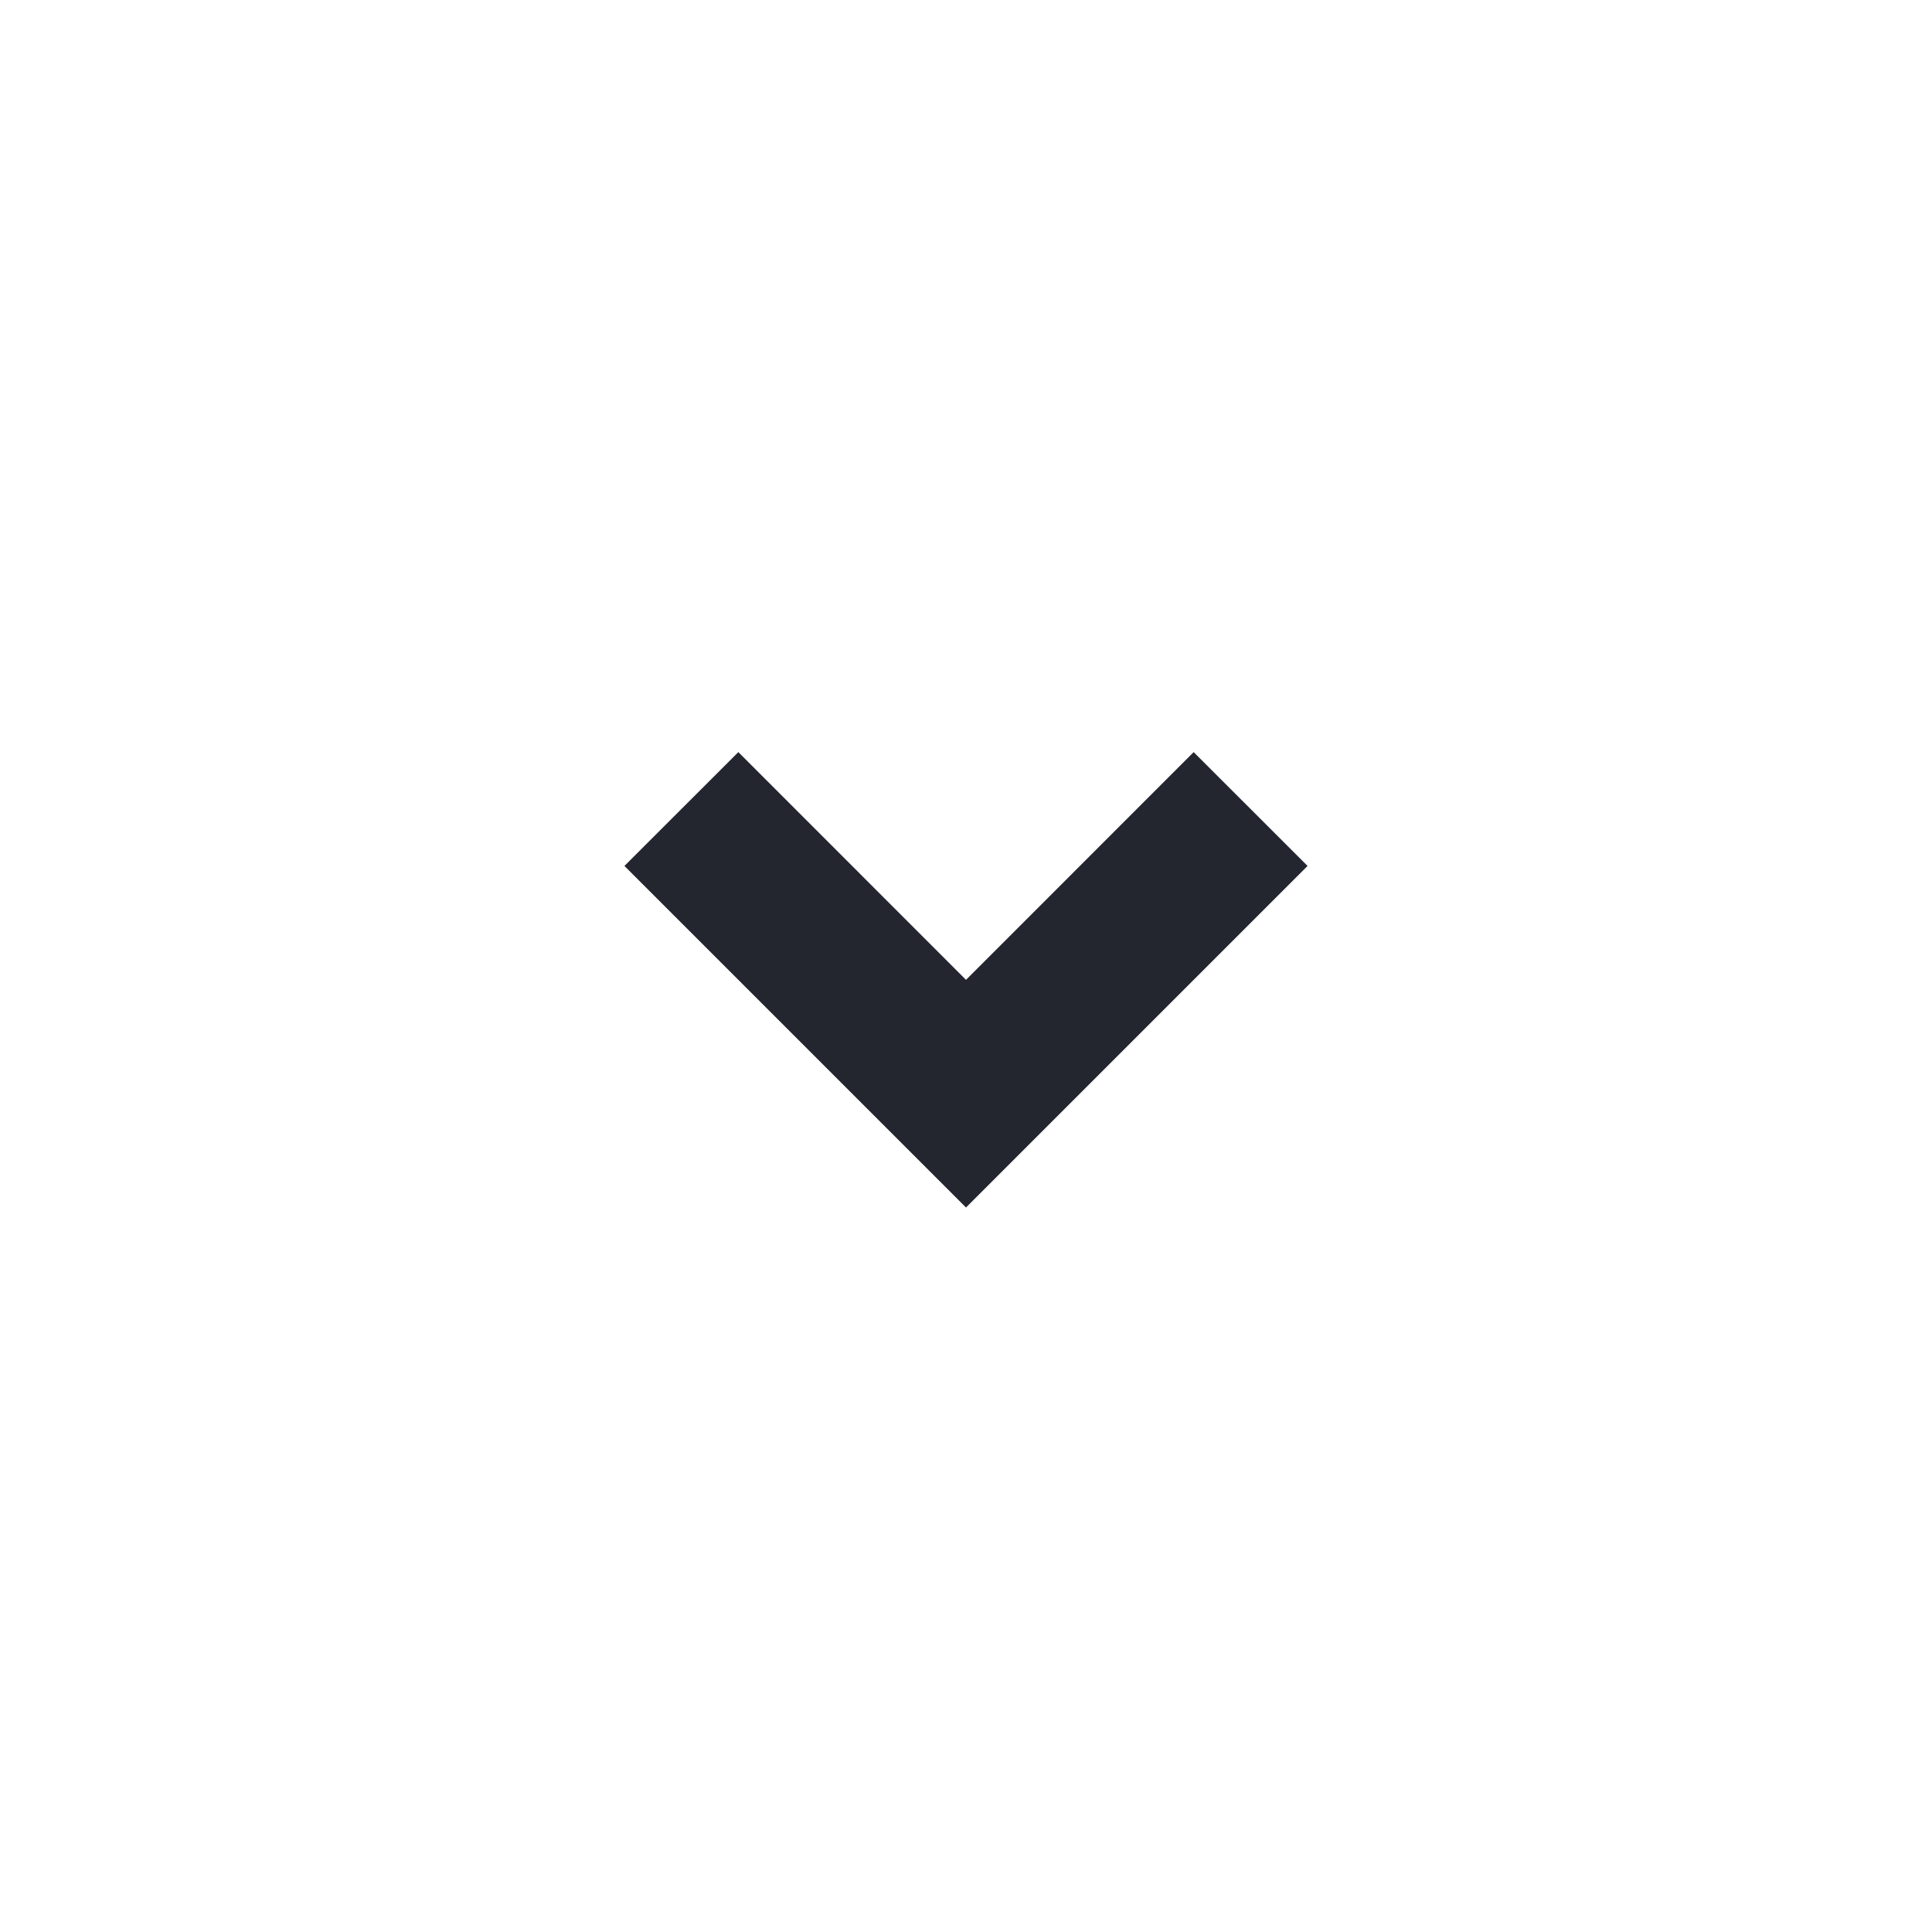 <svg width="24" height="24" viewBox="0 0 24 24" fill="none" xmlns="http://www.w3.org/2000/svg">
<g clip-path="url(#clip0_98_579)">
<path d="M12 15L7.757 10.757L9.172 9.343L12 12.172L14.828 9.343L16.243 10.757L12 15Z" fill="#23262F"/>
</g>
<defs>
<clipPath id="clip0_98_579">
<rect width="24" height="24" fill="white"/>
</clipPath>
</defs>
</svg>

